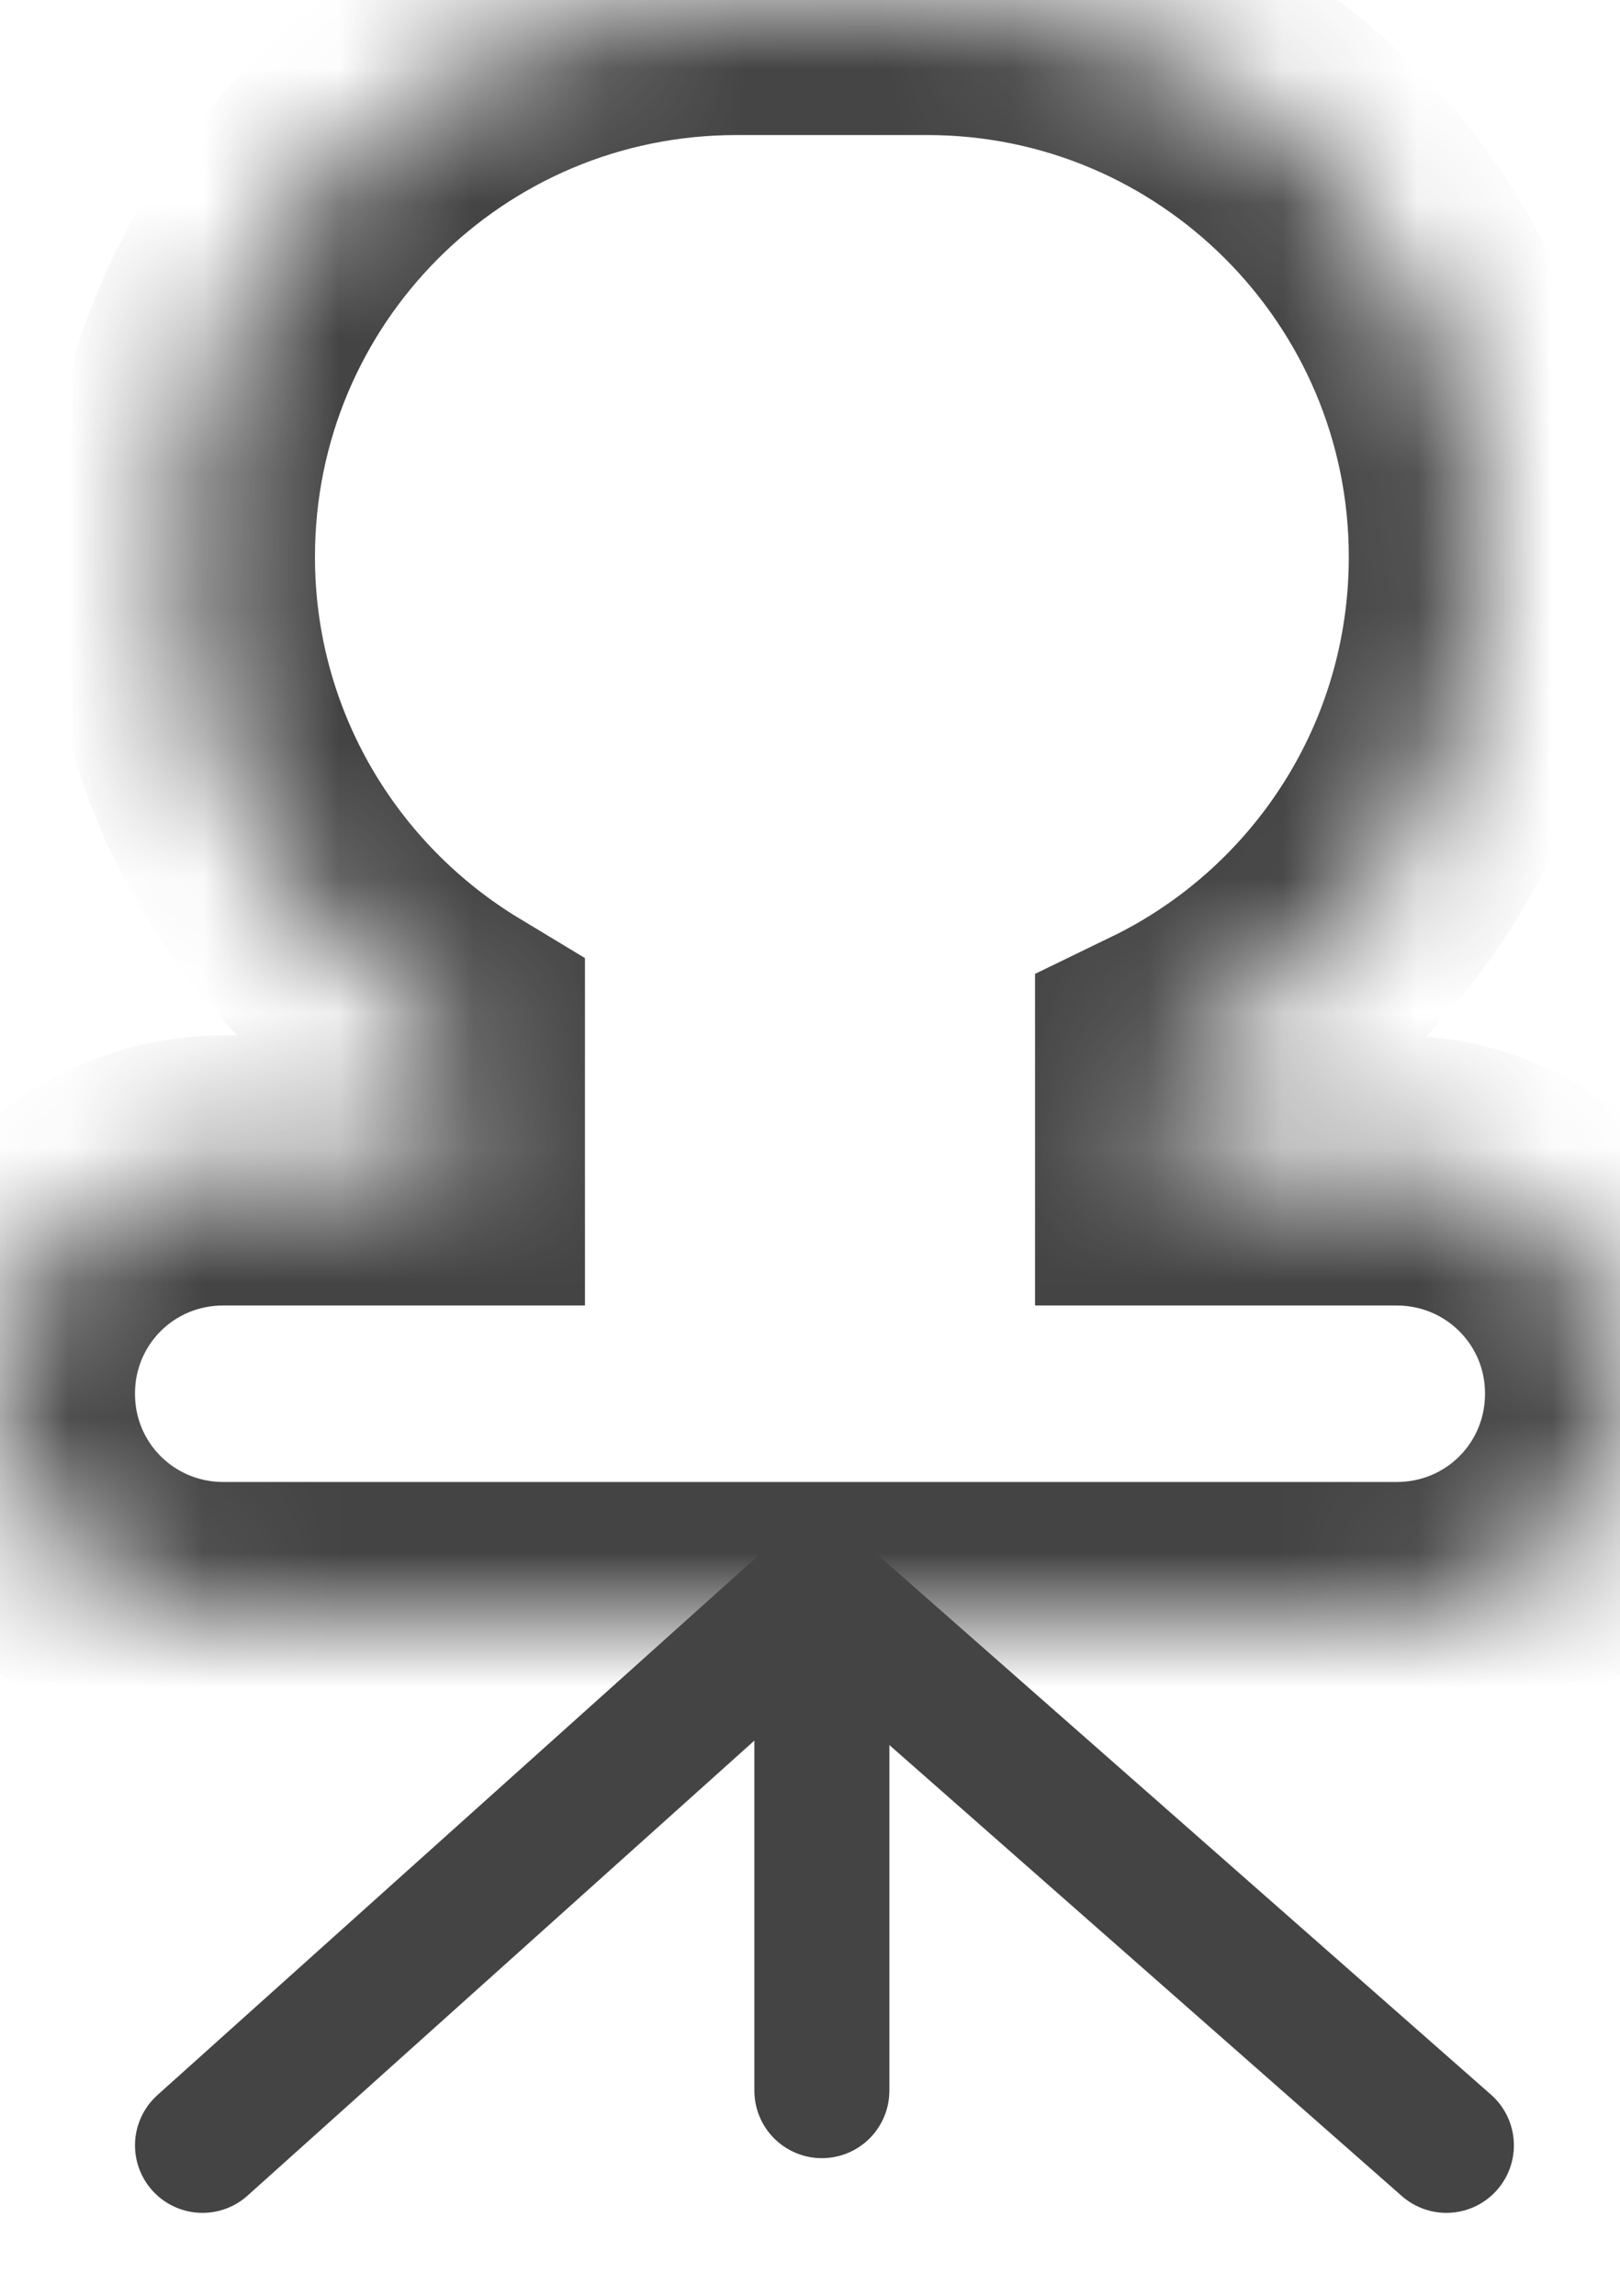 <?xml version="1.0" encoding="UTF-8" standalone="no"?>
<svg width="12px" height="17px" viewBox="0 0 12 17" version="1.1" xmlns="http://www.w3.org/2000/svg" xmlns:xlink="http://www.w3.org/1999/xlink">
    <!-- Generator: Sketch 39.1 (31720) - http://www.bohemiancoding.com/sketch -->
    <title>ic_remote_working</title>
    <desc>Created with Sketch.</desc>
    <defs>
        <path d="M3.333,8.667 L1.656,8.667 C0.733,8.667 0,9.407 0,10.32 C0,11.24 0.741,11.974 1.656,11.974 L10.344,11.974 C11.267,11.974 12,11.234 12,10.32 C12,9.401 11.259,8.667 10.344,8.667 L8.667,8.667 L8.667,7.838 C10.045,7.17 10.991,5.758 10.991,4.124 C10.991,1.851 9.145,0 6.868,0 L5.457,0 C3.173,0 1.333,1.846 1.333,4.124 C1.333,5.622 2.135,6.936 3.333,7.659 L3.333,8.667 Z" id="path-1"></path>
        <mask id="mask-2" maskContentUnits="userSpaceOnUse" maskUnits="objectBoundingBox" x="0" y="0" width="12" height="11.974" fill="white">
            <use xlink:href="#path-1"></use>
        </mask>
    </defs>
    <g id="Profile" stroke="none" stroke-width="1" fill="none" fill-rule="evenodd">
        <g id="Seller_profile_Summary_data" transform="translate(-221, -409)" stroke="#444444">
            <g id="ic_remote_working" transform="translate(221, 409)">
                <use id="Combined-Shape" mask="url(#mask-2)" stroke-width="2" xlink:href="#path-1"></use>
                <path d="M1.5,15.886 L6.056,11.797" id="Path-15" stroke-linecap="round" stroke-linejoin="round"></path>
                <path d="M6.064,15.886 L10.715,11.794" id="Path-15-Copy" stroke-linecap="round" stroke-linejoin="round" transform="translate(8.389, 13.84) scale(-1, 1) translate(-8.389, -13.84) "></path>
                <path d="M6.088,15.481 L6.088,11.827" id="Path-16" stroke-linecap="round"></path>
            </g>
        </g>
    </g>
</svg>